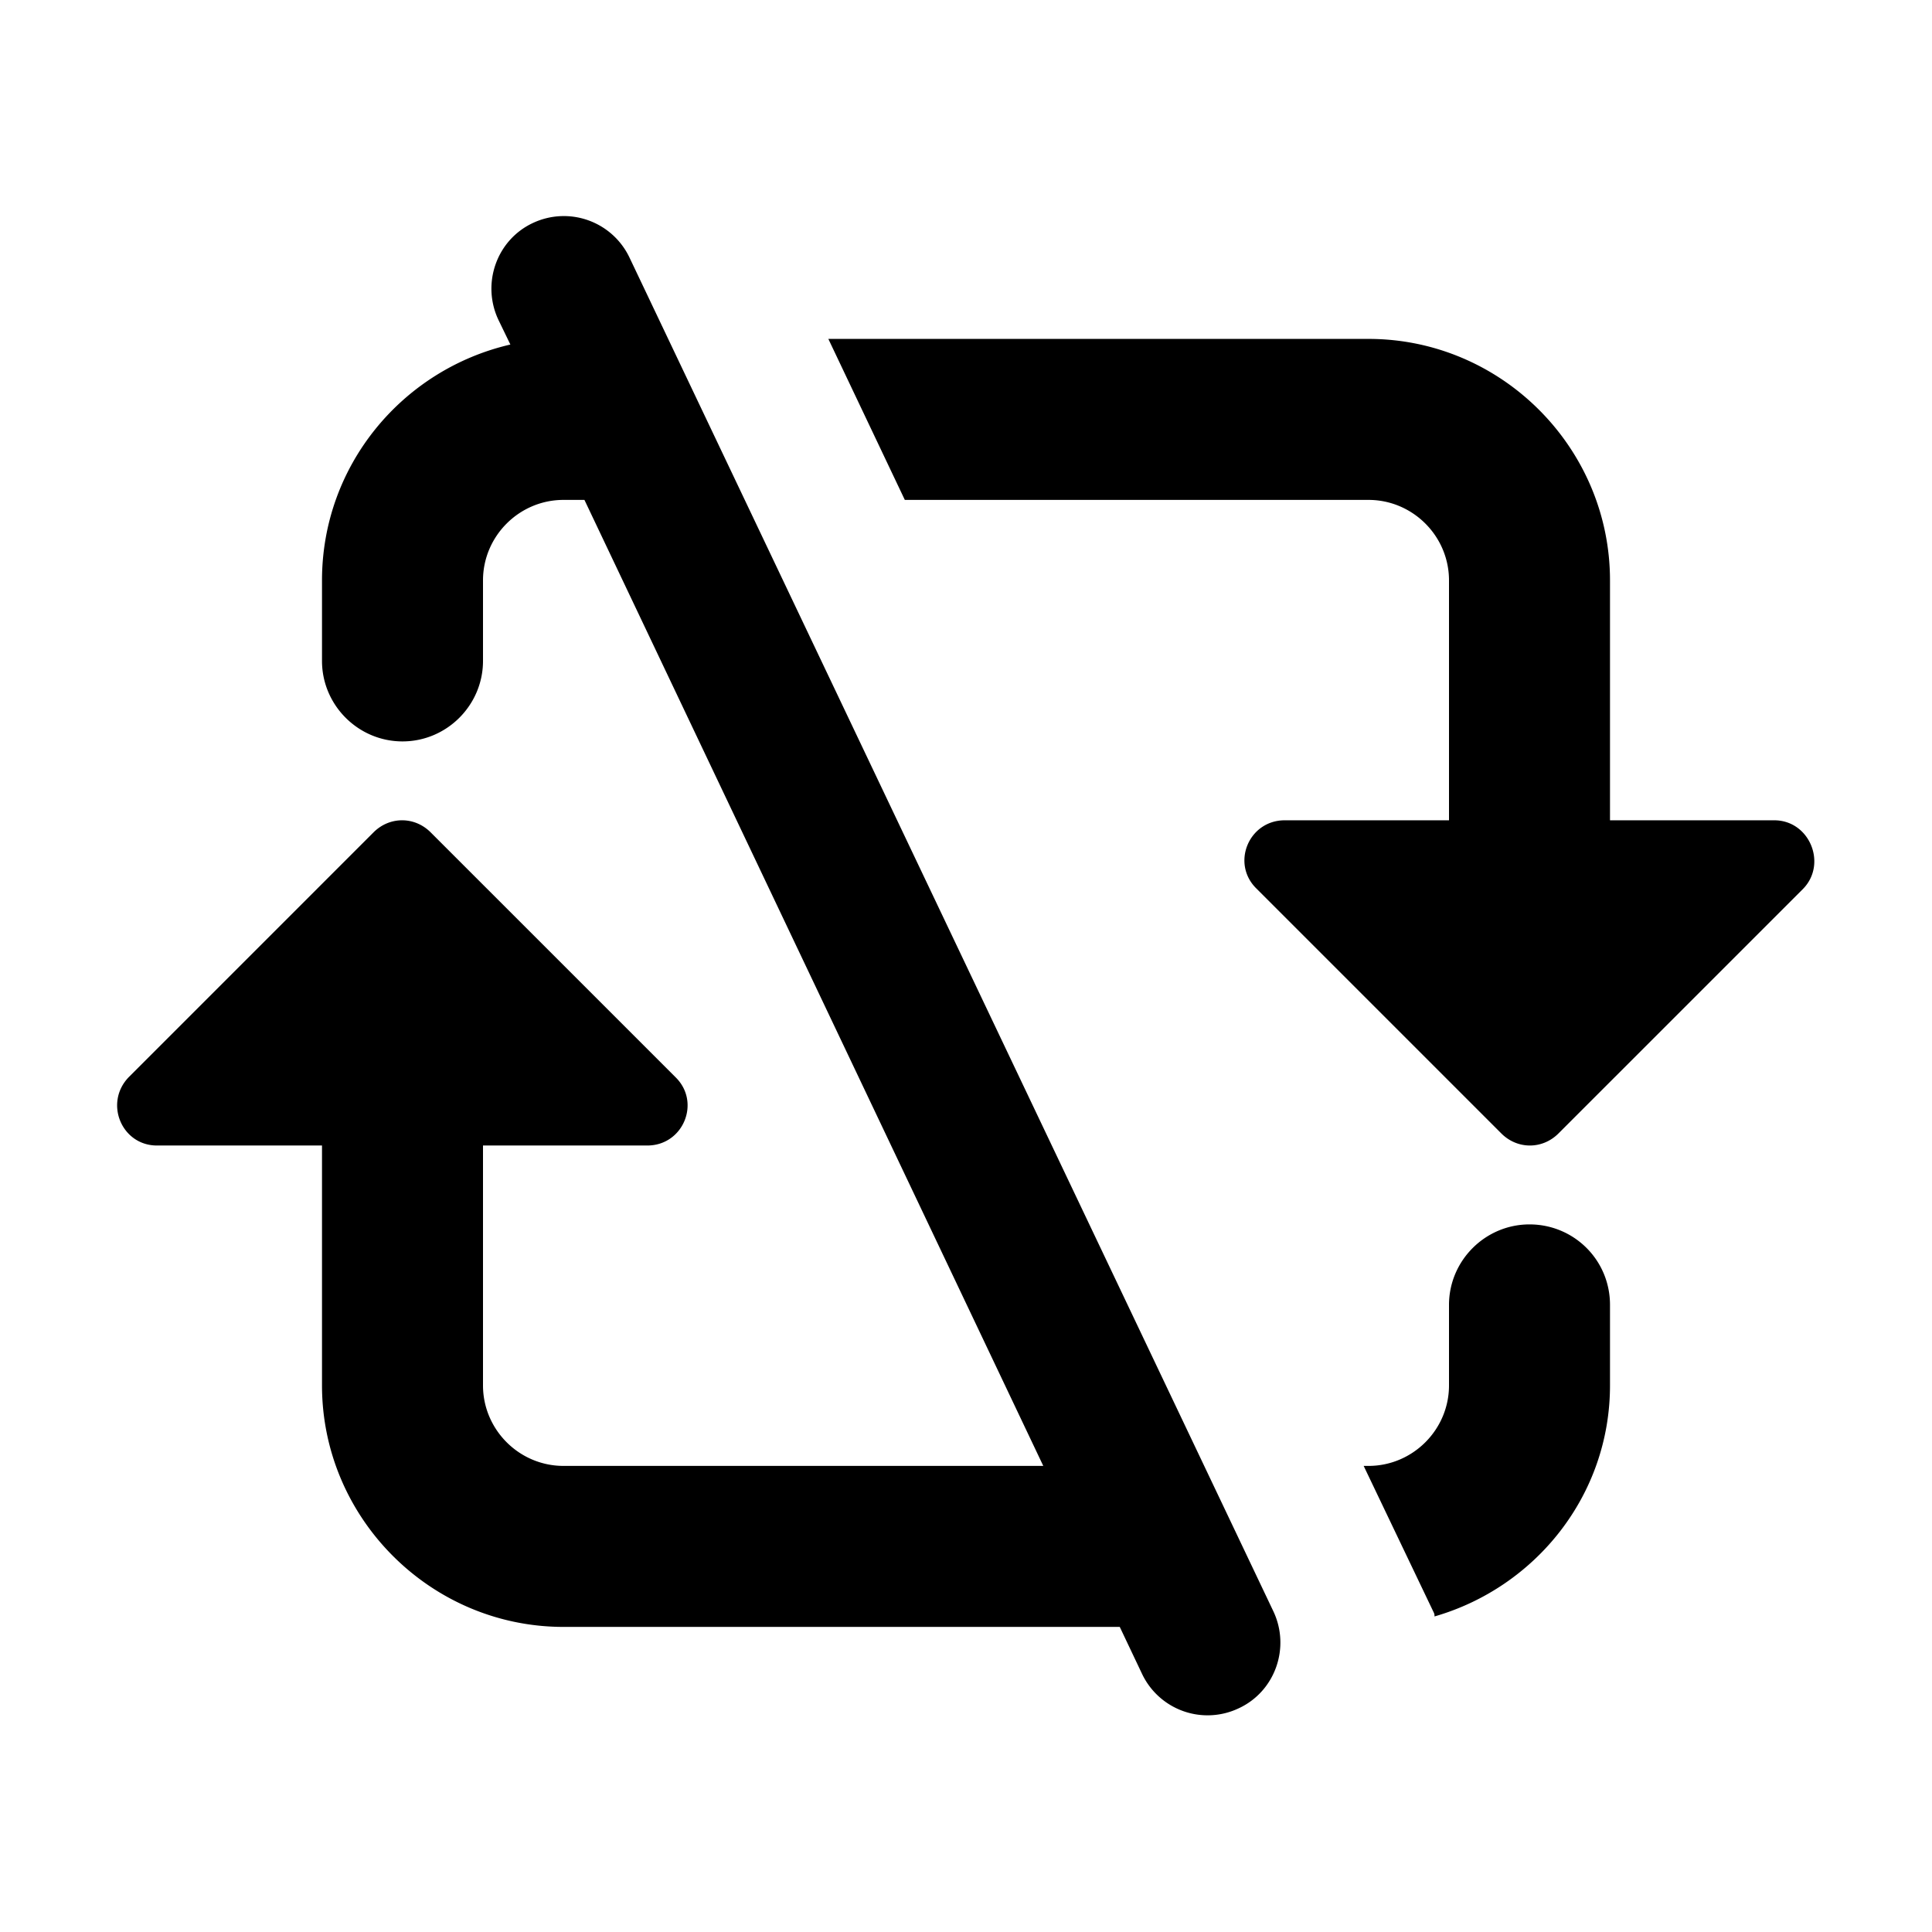 <svg width="24" height="24" viewBox="0 0 24 24" xmlns="http://www.w3.org/2000/svg" fill="currentColor"><path fill-rule="evenodd" clip-rule="evenodd" d="M7.82 3.2a.903.903 0 00-1.2-.43c-.45.21-.64.75-.43 1.2l.15.31C5 4.59 4 5.78 4 7.21v1c0 .55.45 1 1 1s1-.45 1-1v-1c0-.55.45-1 1-1h.26l5.7 12H7c-.55 0-1-.45-1-1v-2.98h2.04c.45 0 .67-.54.35-.85l-3.04-3.04c-.2-.2-.51-.2-.71 0L1.6 13.38c-.31.32-.09.85.35.85H4v2.98c0 1.65 1.35 3 3 3h6.91l.28.59a.901.901 0 001.2.42c.45-.21.64-.75.43-1.2l-8-16.82zM19 15.21c-.55 0-1 .45-1 1v1c0 .55-.45 1-1 1h-.06l.87 1.82c.01.02.01.03.01.05 1.25-.36 2.18-1.5 2.18-2.87v-1c0-.56-.45-1-1-1zm1-5.02h2.04c.44 0 .66.54.36.85l-3.04 3.04c-.2.2-.51.2-.71 0l-3.04-3.04c-.32-.31-.1-.85.35-.85H18V7.21c0-.55-.45-1-1-1h-5.76l-.95-2H17c1.65 0 3 1.35 3 3v2.98z"/></svg>